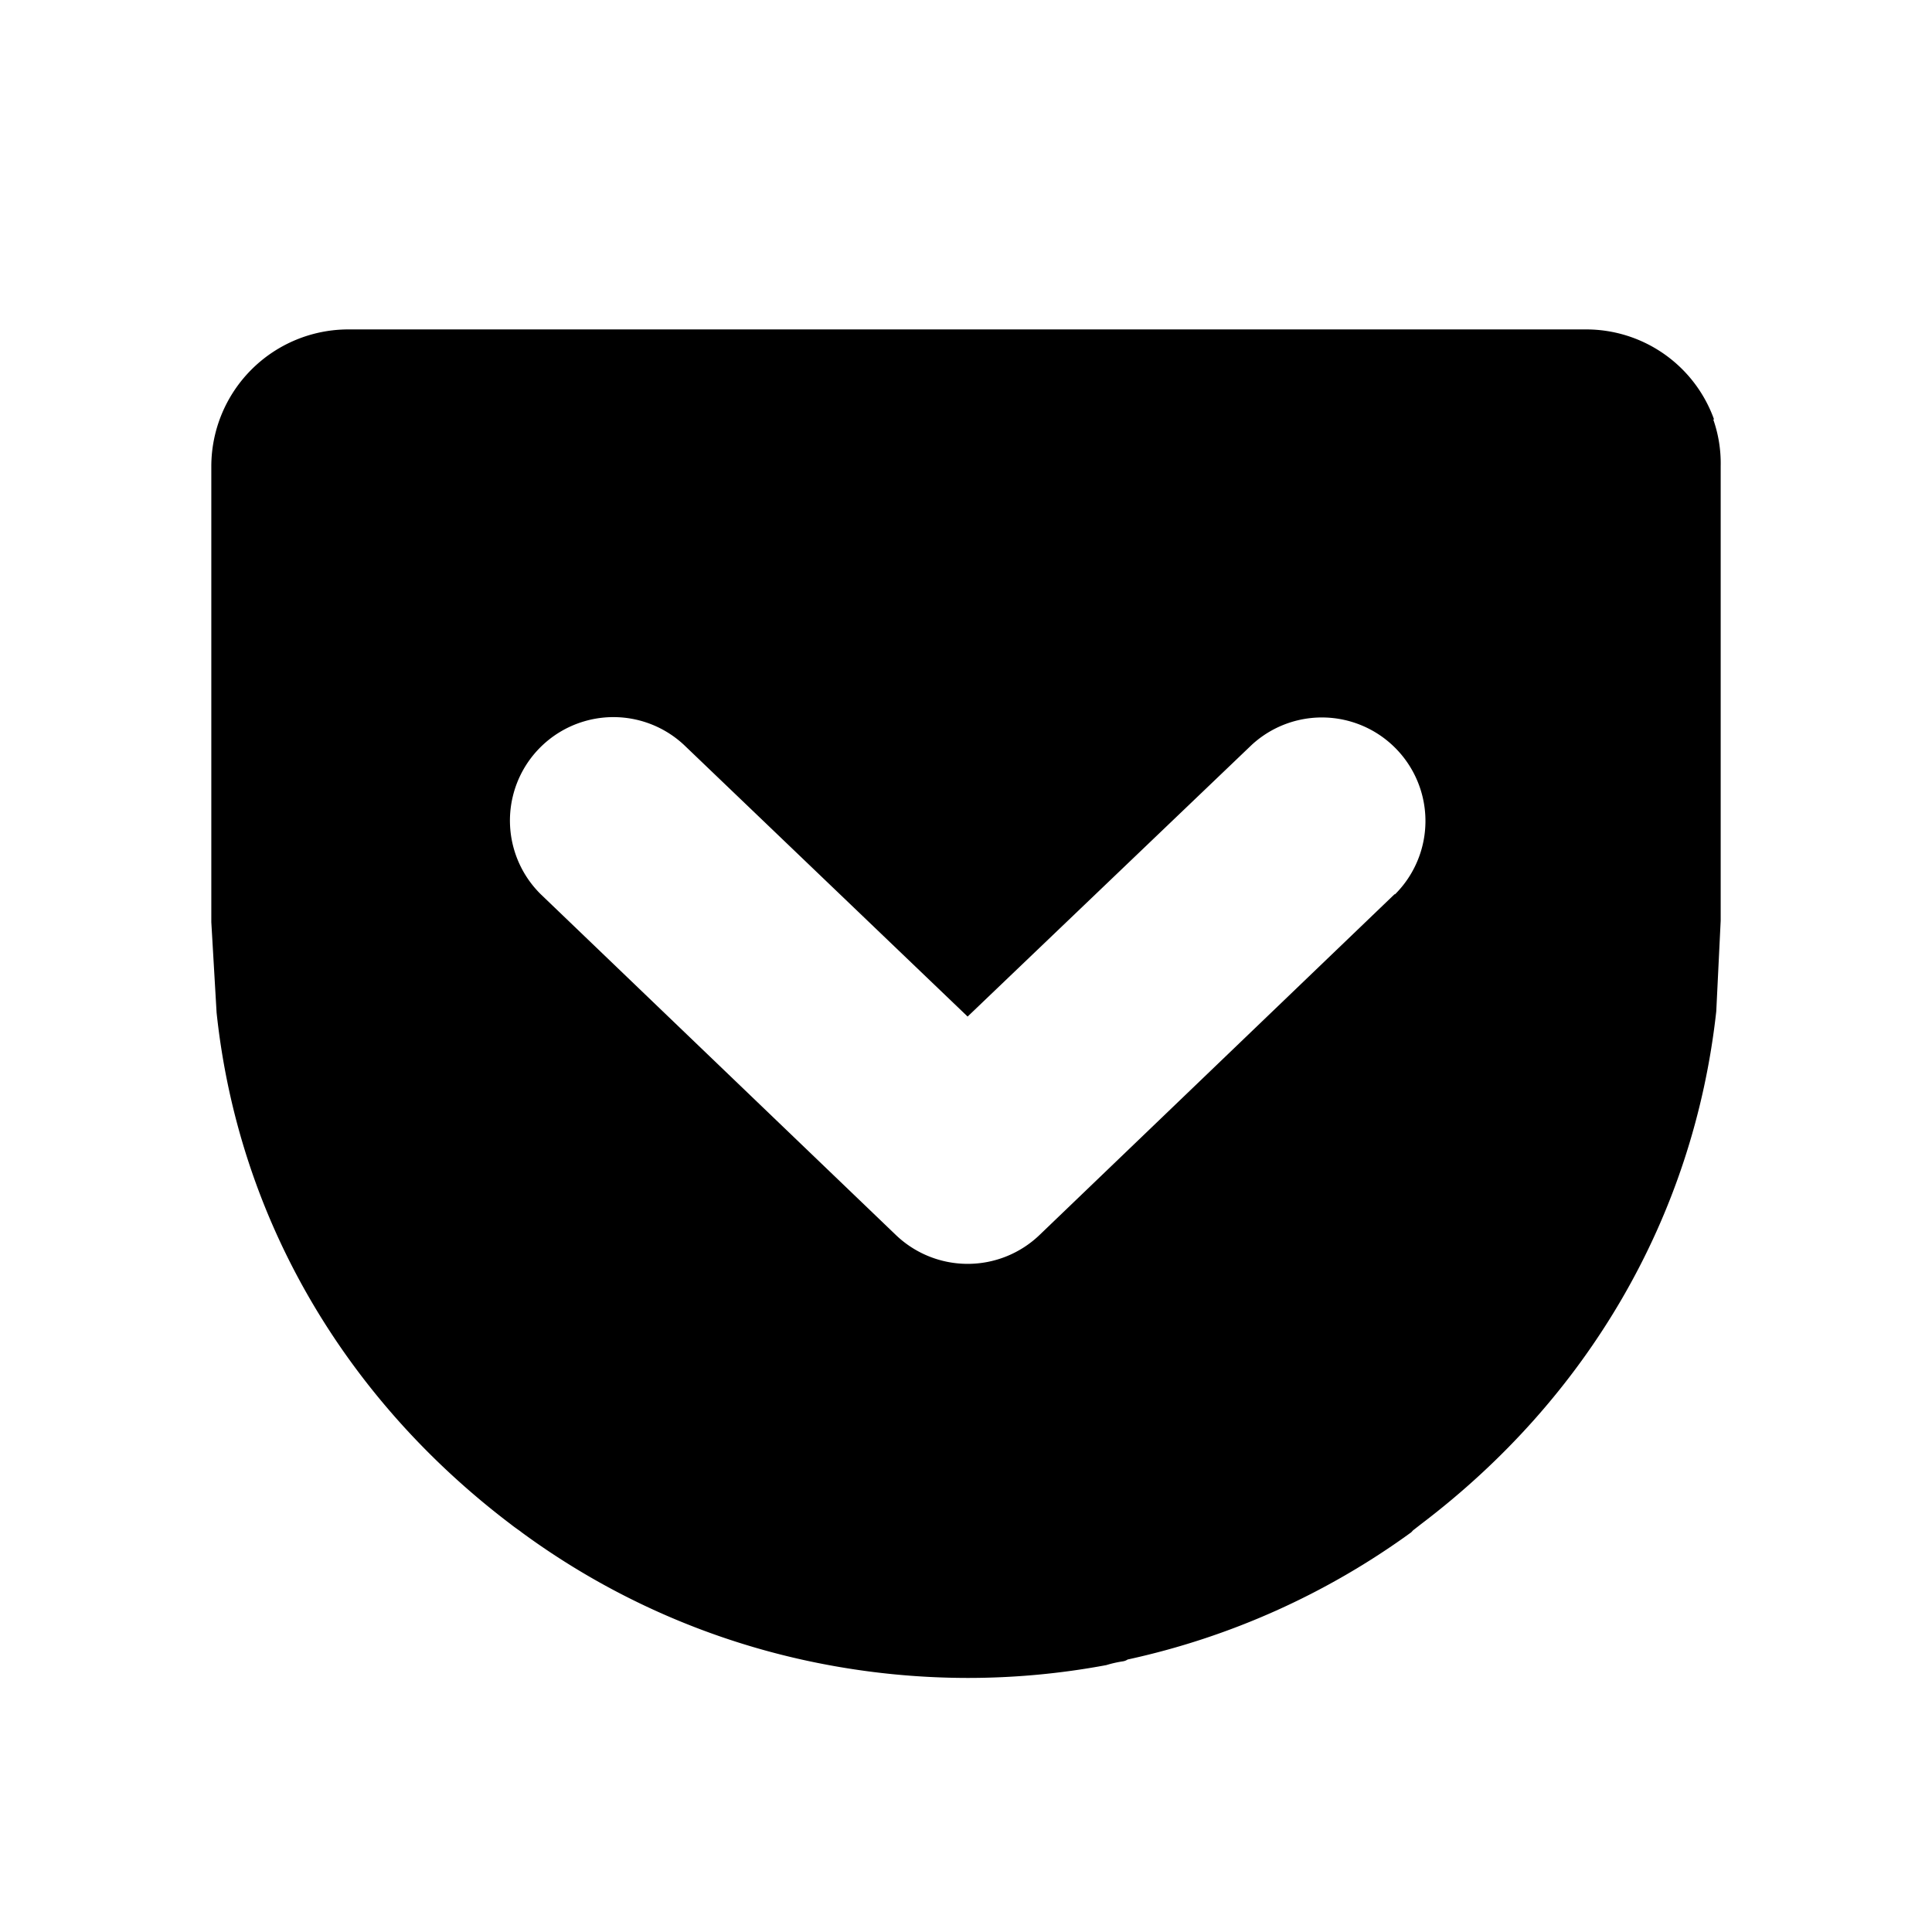 <svg viewBox="0 0 512 512" xmlns="http://www.w3.org/2000/svg"><path d="m369.55 237-94.1 90.32a27.51 27.51 0 0 1 -38 0l-94.13-90.32a27.42 27.42 0 0 1 37.93-39.6l75.18 72 75.29-72a27.44 27.44 0 0 1 38 39.58zm84.72-125.77a36 36 0 0 0 -34-23.93h-327.95a36.33 36.33 0 0 0 -36.32 36.32v120.75l1.4 24c5.8 54.63 34.12 102.38 78.03 135.63.75.6 1.57 1.17 2.39 1.75l.5.39a198.28 198.28 0 0 0 78.23 34.53 203 203 0 0 0 39.82 4 199.61 199.61 0 0 0 36.81-3.4 30.6 30.6 0 0 1 4.4-1 2.92 2.92 0 0 0 1.24-.48 200.14 200.14 0 0 0 75.18-33.72l.48-.52 2.25-1.75c43.79-33.25 72.07-81 78.1-135.8l1.17-24v-120.57a35 35 0 0 0 -2-12.36z"/></svg>